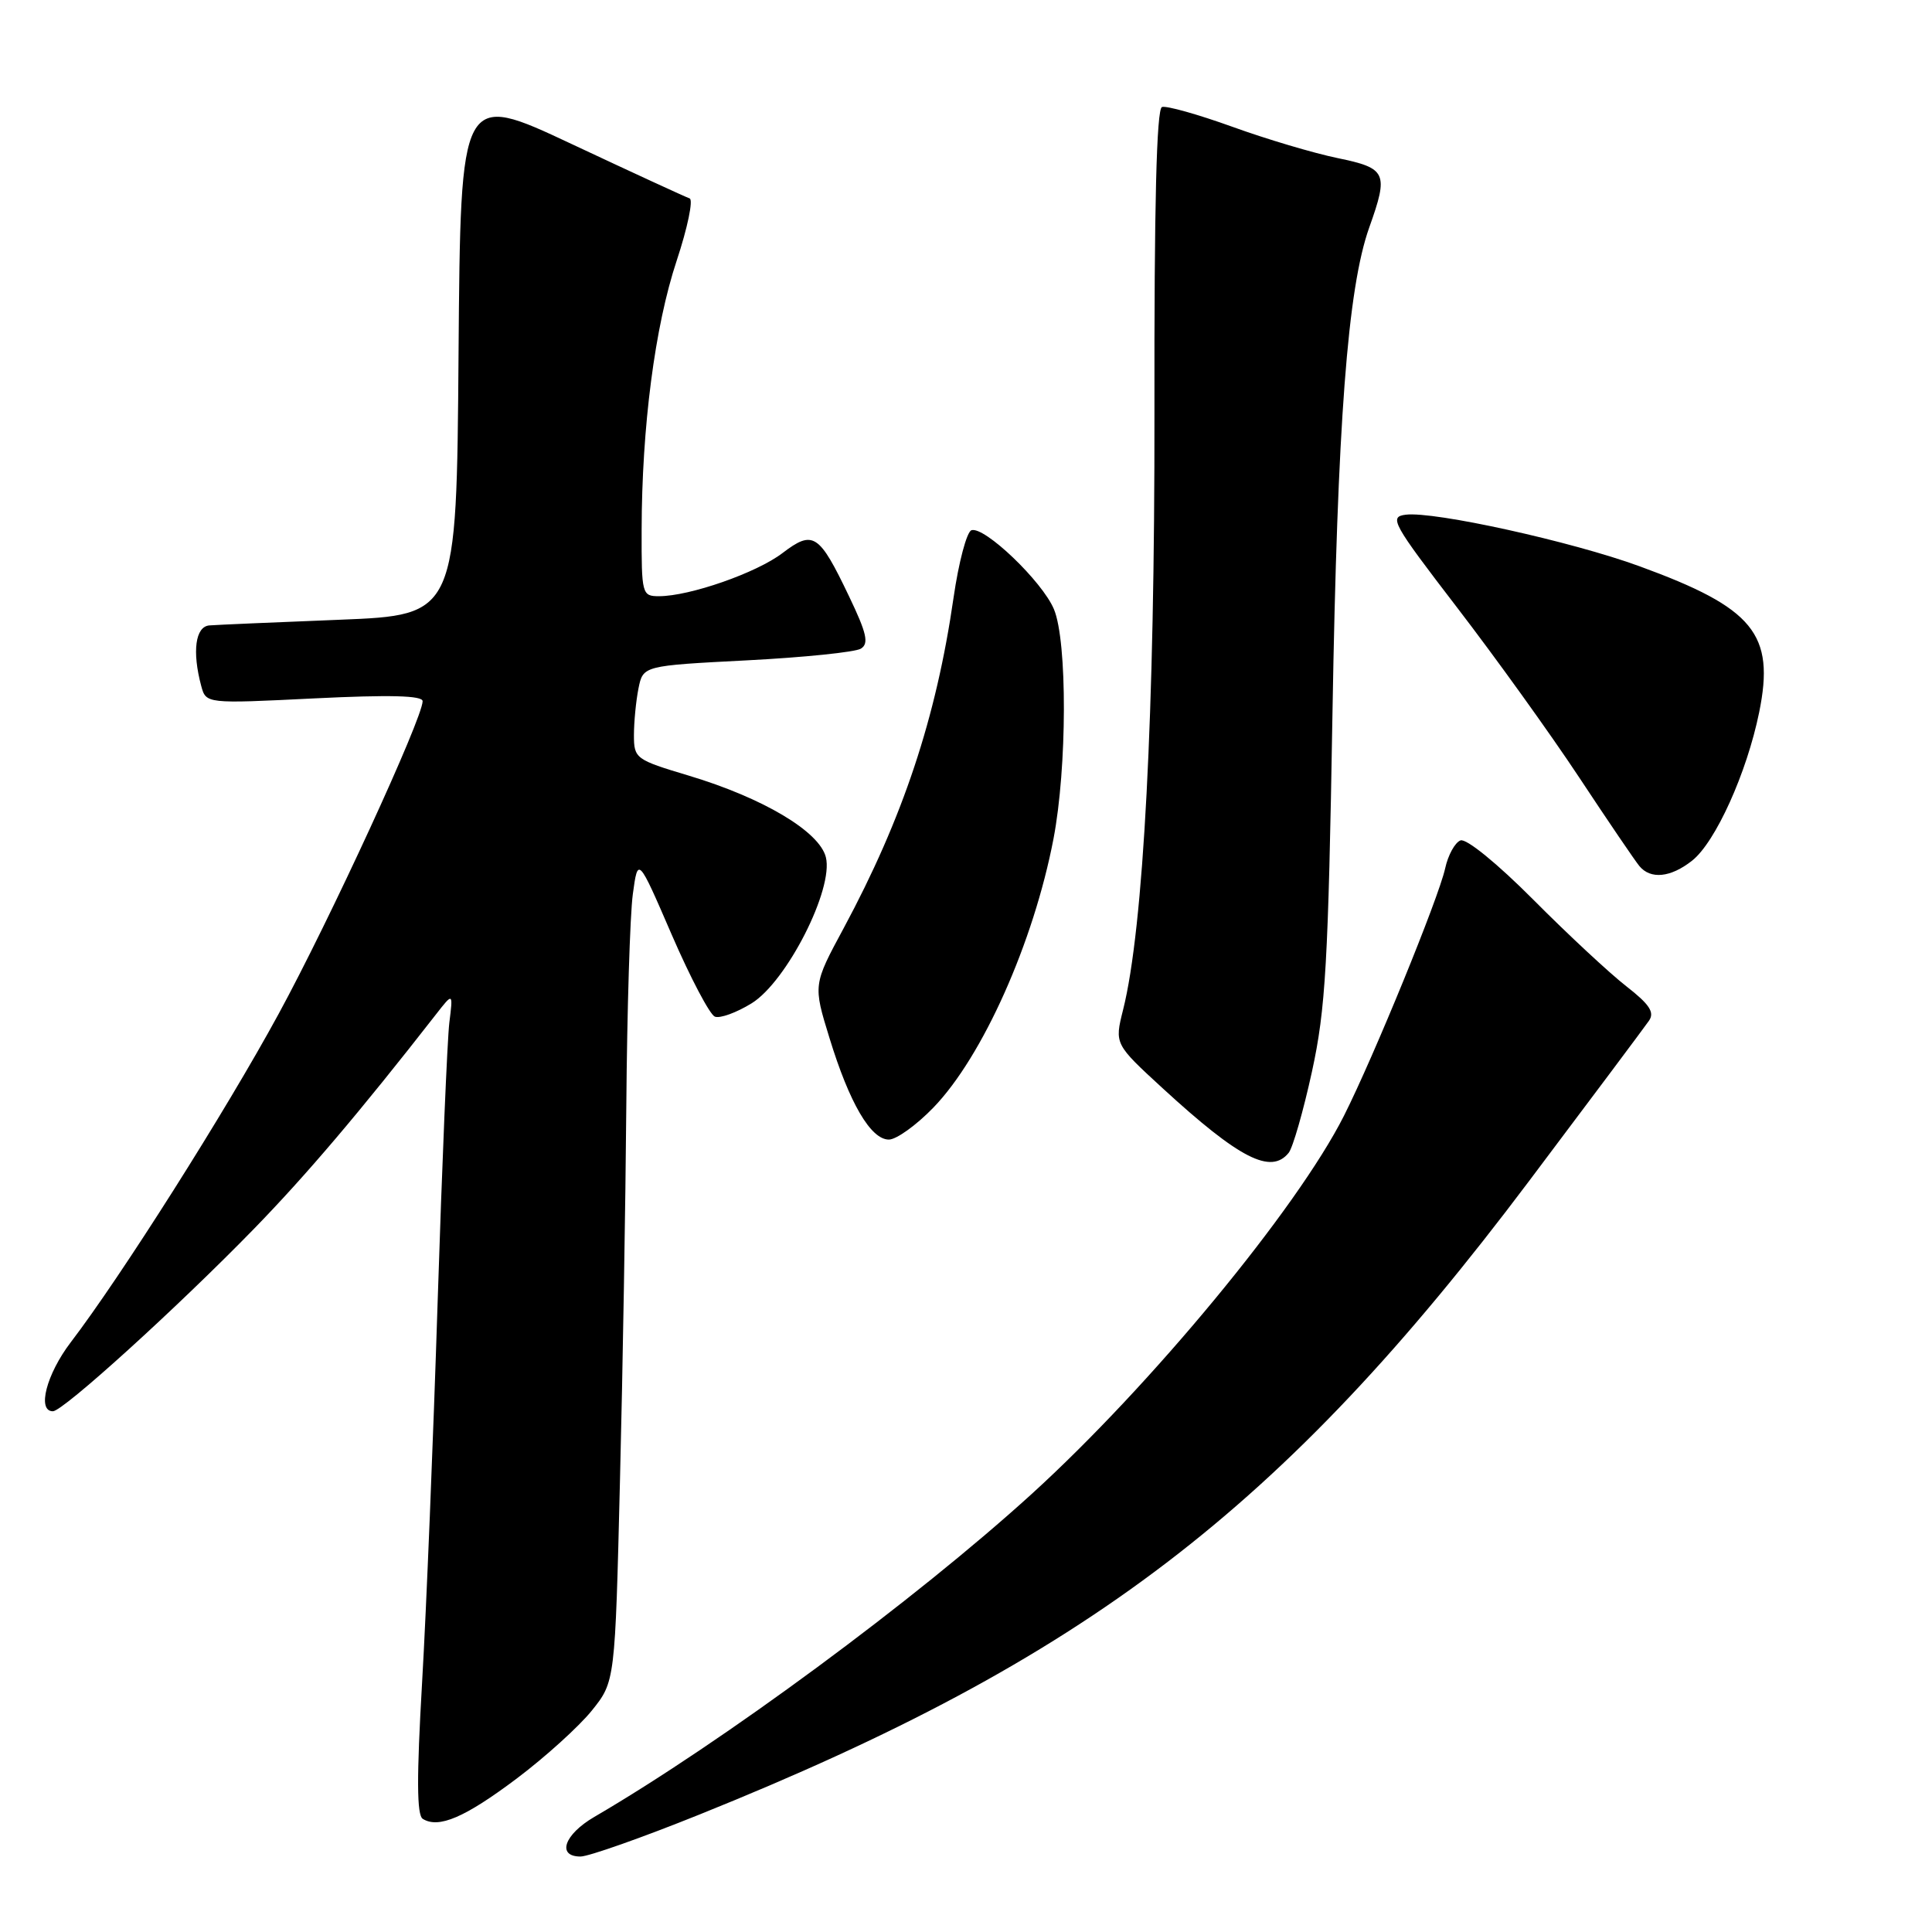 <?xml version="1.0" encoding="UTF-8" standalone="no"?>
<!DOCTYPE svg PUBLIC "-//W3C//DTD SVG 1.1//EN" "http://www.w3.org/Graphics/SVG/1.1/DTD/svg11.dtd" >
<svg xmlns="http://www.w3.org/2000/svg" xmlns:xlink="http://www.w3.org/1999/xlink" version="1.1" viewBox="0 0 256 256">
 <g >
 <path fill="currentColor"
d=" M 92.67 240.44 C 143.92 219.83 169.89 200.00 202.53 156.60 C 210.77 145.65 217.95 136.05 218.50 135.25 C 219.27 134.14 218.57 133.08 215.50 130.69 C 213.30 128.98 207.75 123.82 203.17 119.21 C 198.40 114.42 194.28 111.06 193.52 111.36 C 192.79 111.64 191.87 113.31 191.49 115.07 C 190.61 119.04 182.04 139.99 178.08 147.85 C 171.87 160.15 152.48 183.62 136.66 198.00 C 121.26 212.00 95.72 230.85 78.75 240.75 C 74.75 243.08 73.74 246.00 76.92 246.00 C 77.98 246.00 85.07 243.50 92.67 240.44 Z  M 68.45 235.68 C 72.24 232.83 76.72 228.77 78.42 226.66 C 81.50 222.82 81.50 222.82 82.15 196.16 C 82.52 181.50 82.89 159.15 82.99 146.50 C 83.09 133.85 83.48 121.25 83.85 118.50 C 84.53 113.50 84.53 113.50 89.01 123.86 C 91.48 129.56 94.05 134.44 94.72 134.71 C 95.40 134.98 97.59 134.18 99.60 132.94 C 104.25 130.06 110.49 117.79 109.43 113.58 C 108.57 110.17 101.11 105.73 91.25 102.77 C 84.23 100.67 84.00 100.50 84.00 97.42 C 84.00 95.68 84.27 92.89 84.60 91.23 C 85.21 88.21 85.21 88.21 98.96 87.50 C 106.53 87.11 113.33 86.41 114.07 85.95 C 115.16 85.28 114.85 83.91 112.50 79.01 C 108.53 70.70 107.75 70.19 103.69 73.28 C 100.27 75.90 91.38 79.00 87.32 79.00 C 85.07 79.00 85.00 78.74 85.02 70.25 C 85.04 56.57 86.78 43.22 89.66 34.55 C 91.11 30.18 91.88 26.46 91.38 26.29 C 90.87 26.12 83.83 22.88 75.74 19.08 C 61.03 12.17 61.03 12.17 60.76 46.84 C 60.50 81.50 60.50 81.50 45.00 82.12 C 36.47 82.46 28.71 82.79 27.75 82.87 C 25.89 83.01 25.44 86.32 26.66 90.88 C 27.30 93.25 27.30 93.25 41.65 92.54 C 51.65 92.05 56.00 92.16 56.00 92.91 C 56.00 95.17 43.70 121.90 36.89 134.40 C 29.92 147.22 16.06 169.11 9.36 177.88 C 6.15 182.10 4.88 187.00 7.01 187.00 C 8.35 187.00 23.46 173.29 33.63 162.85 C 40.58 155.71 47.65 147.39 57.77 134.41 C 60.04 131.50 60.04 131.50 59.54 135.50 C 59.27 137.70 58.57 154.35 57.99 172.50 C 57.41 190.65 56.49 213.34 55.93 222.92 C 55.20 235.54 55.22 240.52 56.02 241.01 C 58.13 242.32 61.59 240.83 68.45 235.68 Z  M 170.76 152.75 C 171.31 152.06 172.70 147.22 173.84 142.00 C 175.65 133.70 176.00 127.69 176.56 94.50 C 177.21 56.08 178.56 38.18 181.44 30.12 C 184.01 22.91 183.74 22.29 177.25 20.95 C 174.09 20.30 167.79 18.43 163.27 16.79 C 158.74 15.16 154.56 13.98 153.97 14.18 C 153.25 14.42 152.93 27.18 152.97 54.51 C 153.02 94.47 151.53 123.05 148.81 133.82 C 147.68 138.34 147.68 138.34 154.09 144.23 C 164.24 153.54 168.41 155.67 170.76 152.75 Z  M 123.69 146.75 C 130.20 140.01 136.95 124.90 139.59 111.16 C 141.40 101.73 141.44 84.98 139.65 80.72 C 138.11 77.04 130.43 69.69 128.72 70.26 C 128.10 70.47 127.03 74.49 126.35 79.20 C 124.05 95.14 119.64 108.39 111.79 122.99 C 107.74 130.50 107.74 130.50 109.91 137.54 C 112.55 146.16 115.38 151.00 117.78 151.00 C 118.77 151.00 121.43 149.09 123.69 146.75 Z  M 224.20 114.05 C 227.30 111.62 231.46 102.42 233.10 94.38 C 235.21 84.00 232.39 80.56 217.24 75.03 C 208.24 71.74 190.03 67.73 186.27 68.20 C 184.02 68.48 184.49 69.32 193.07 80.50 C 198.14 87.10 205.42 97.22 209.24 103.00 C 213.06 108.78 216.65 114.06 217.22 114.75 C 218.70 116.55 221.36 116.29 224.20 114.05 Z "/>
</g>
</svg>
